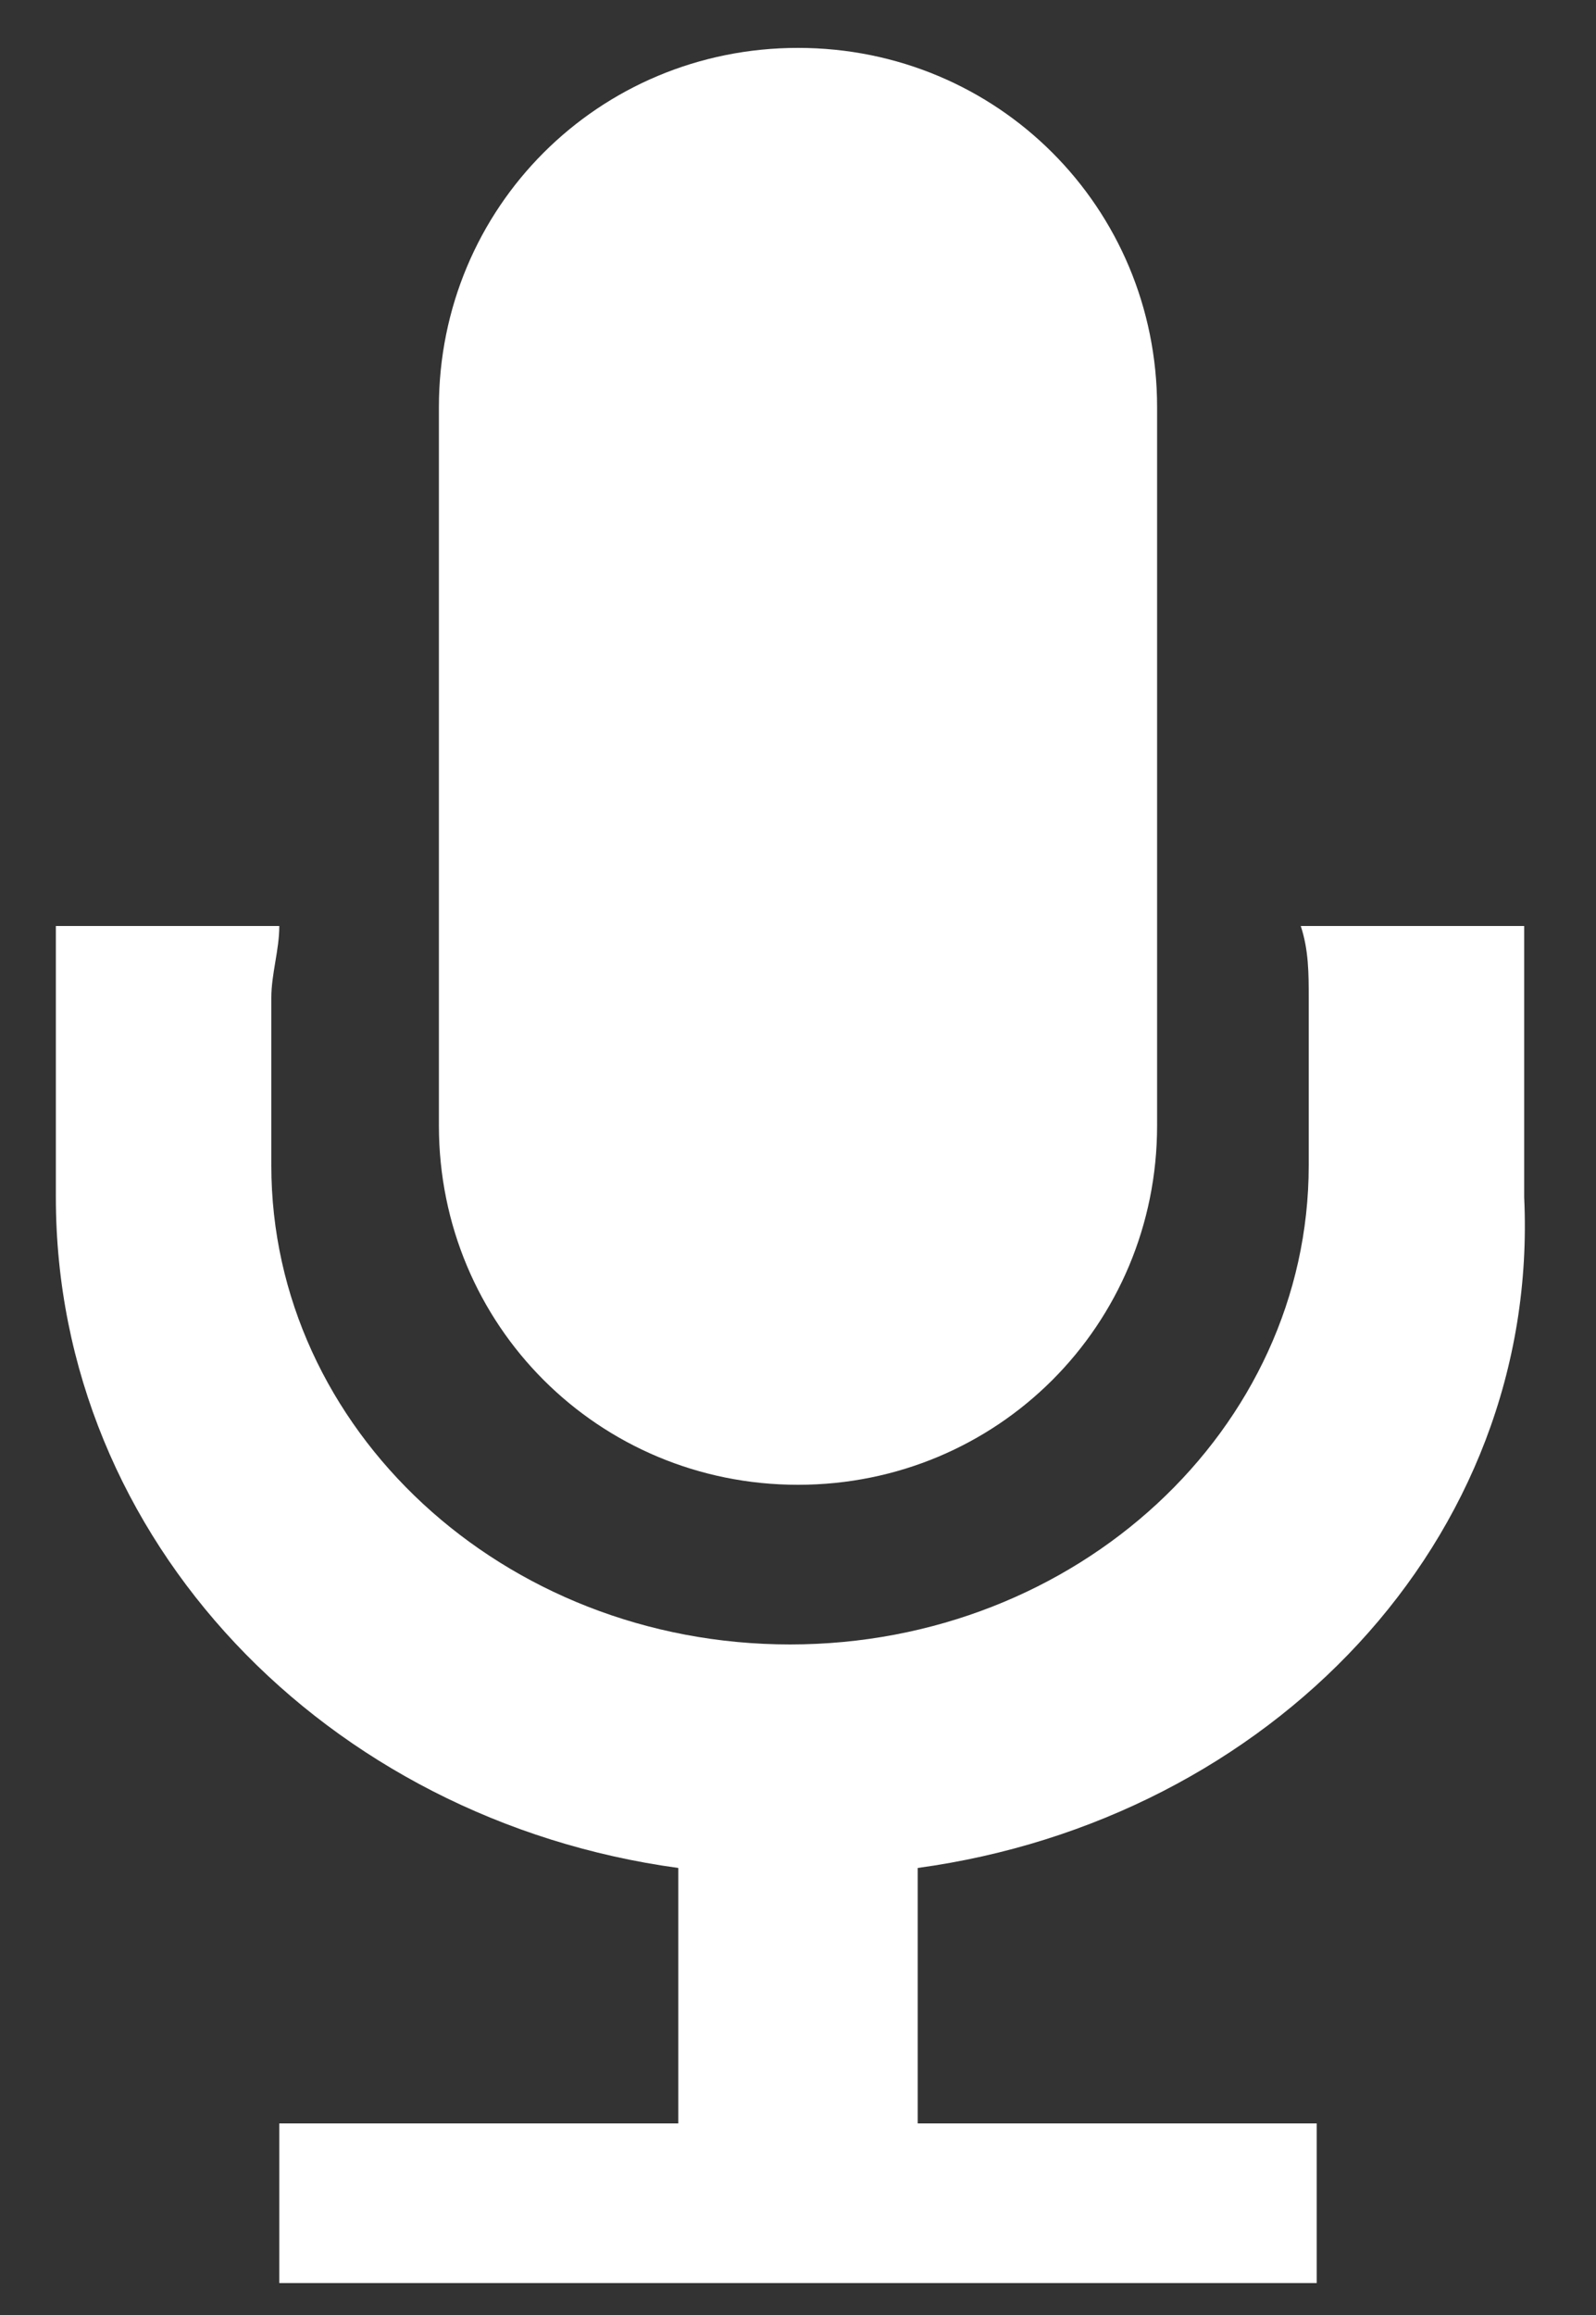 <?xml version="1.0" ?><!DOCTYPE svg  PUBLIC '-//W3C//DTD SVG 1.1//EN'  'http://www.w3.org/Graphics/SVG/1.1/DTD/svg11.dtd'><svg enable-background="new -0.7 -0.6 20 29" height="29px" version="1.1" viewBox="-0.7 -0.6 20 29" width="20px" xml:space="preserve" xmlns="http://www.w3.org/2000/svg" xmlns:xlink="http://www.w3.org/1999/xlink"><rect x="-0.7" y="-0.6" width="20" height="29" fill="#333333" stroke="none"/><defs/><path clip-rule="evenodd" d="M10.8,22.8V26h5v2h-5h-3h-5v-2h5v-3.2C3.4,22.2,0,18.7,0,14.4v-3  c0-0.1,0-0.3,0-0.4h2.8c0,0.3-0.1,0.6-0.1,0.9V14c0,3.3,2.9,6,6.5,6c3.6,0,6.5-2.7,6.5-6v-2.1c0-0.3,0-0.6-0.1-0.9h2.8  c0,0.1,0,0.3,0,0.4v3C18.6,18.7,15.2,22.2,10.8,22.8z M9.3,18c-2.5,0-4.5-2-4.5-4.5v-9C4.8,2,6.8,0,9.3,0s4.5,2,4.5,4.5v9  C13.8,16,11.8,18,9.3,18z" fill="#ffffff" fill-rule="evenodd"/></svg>